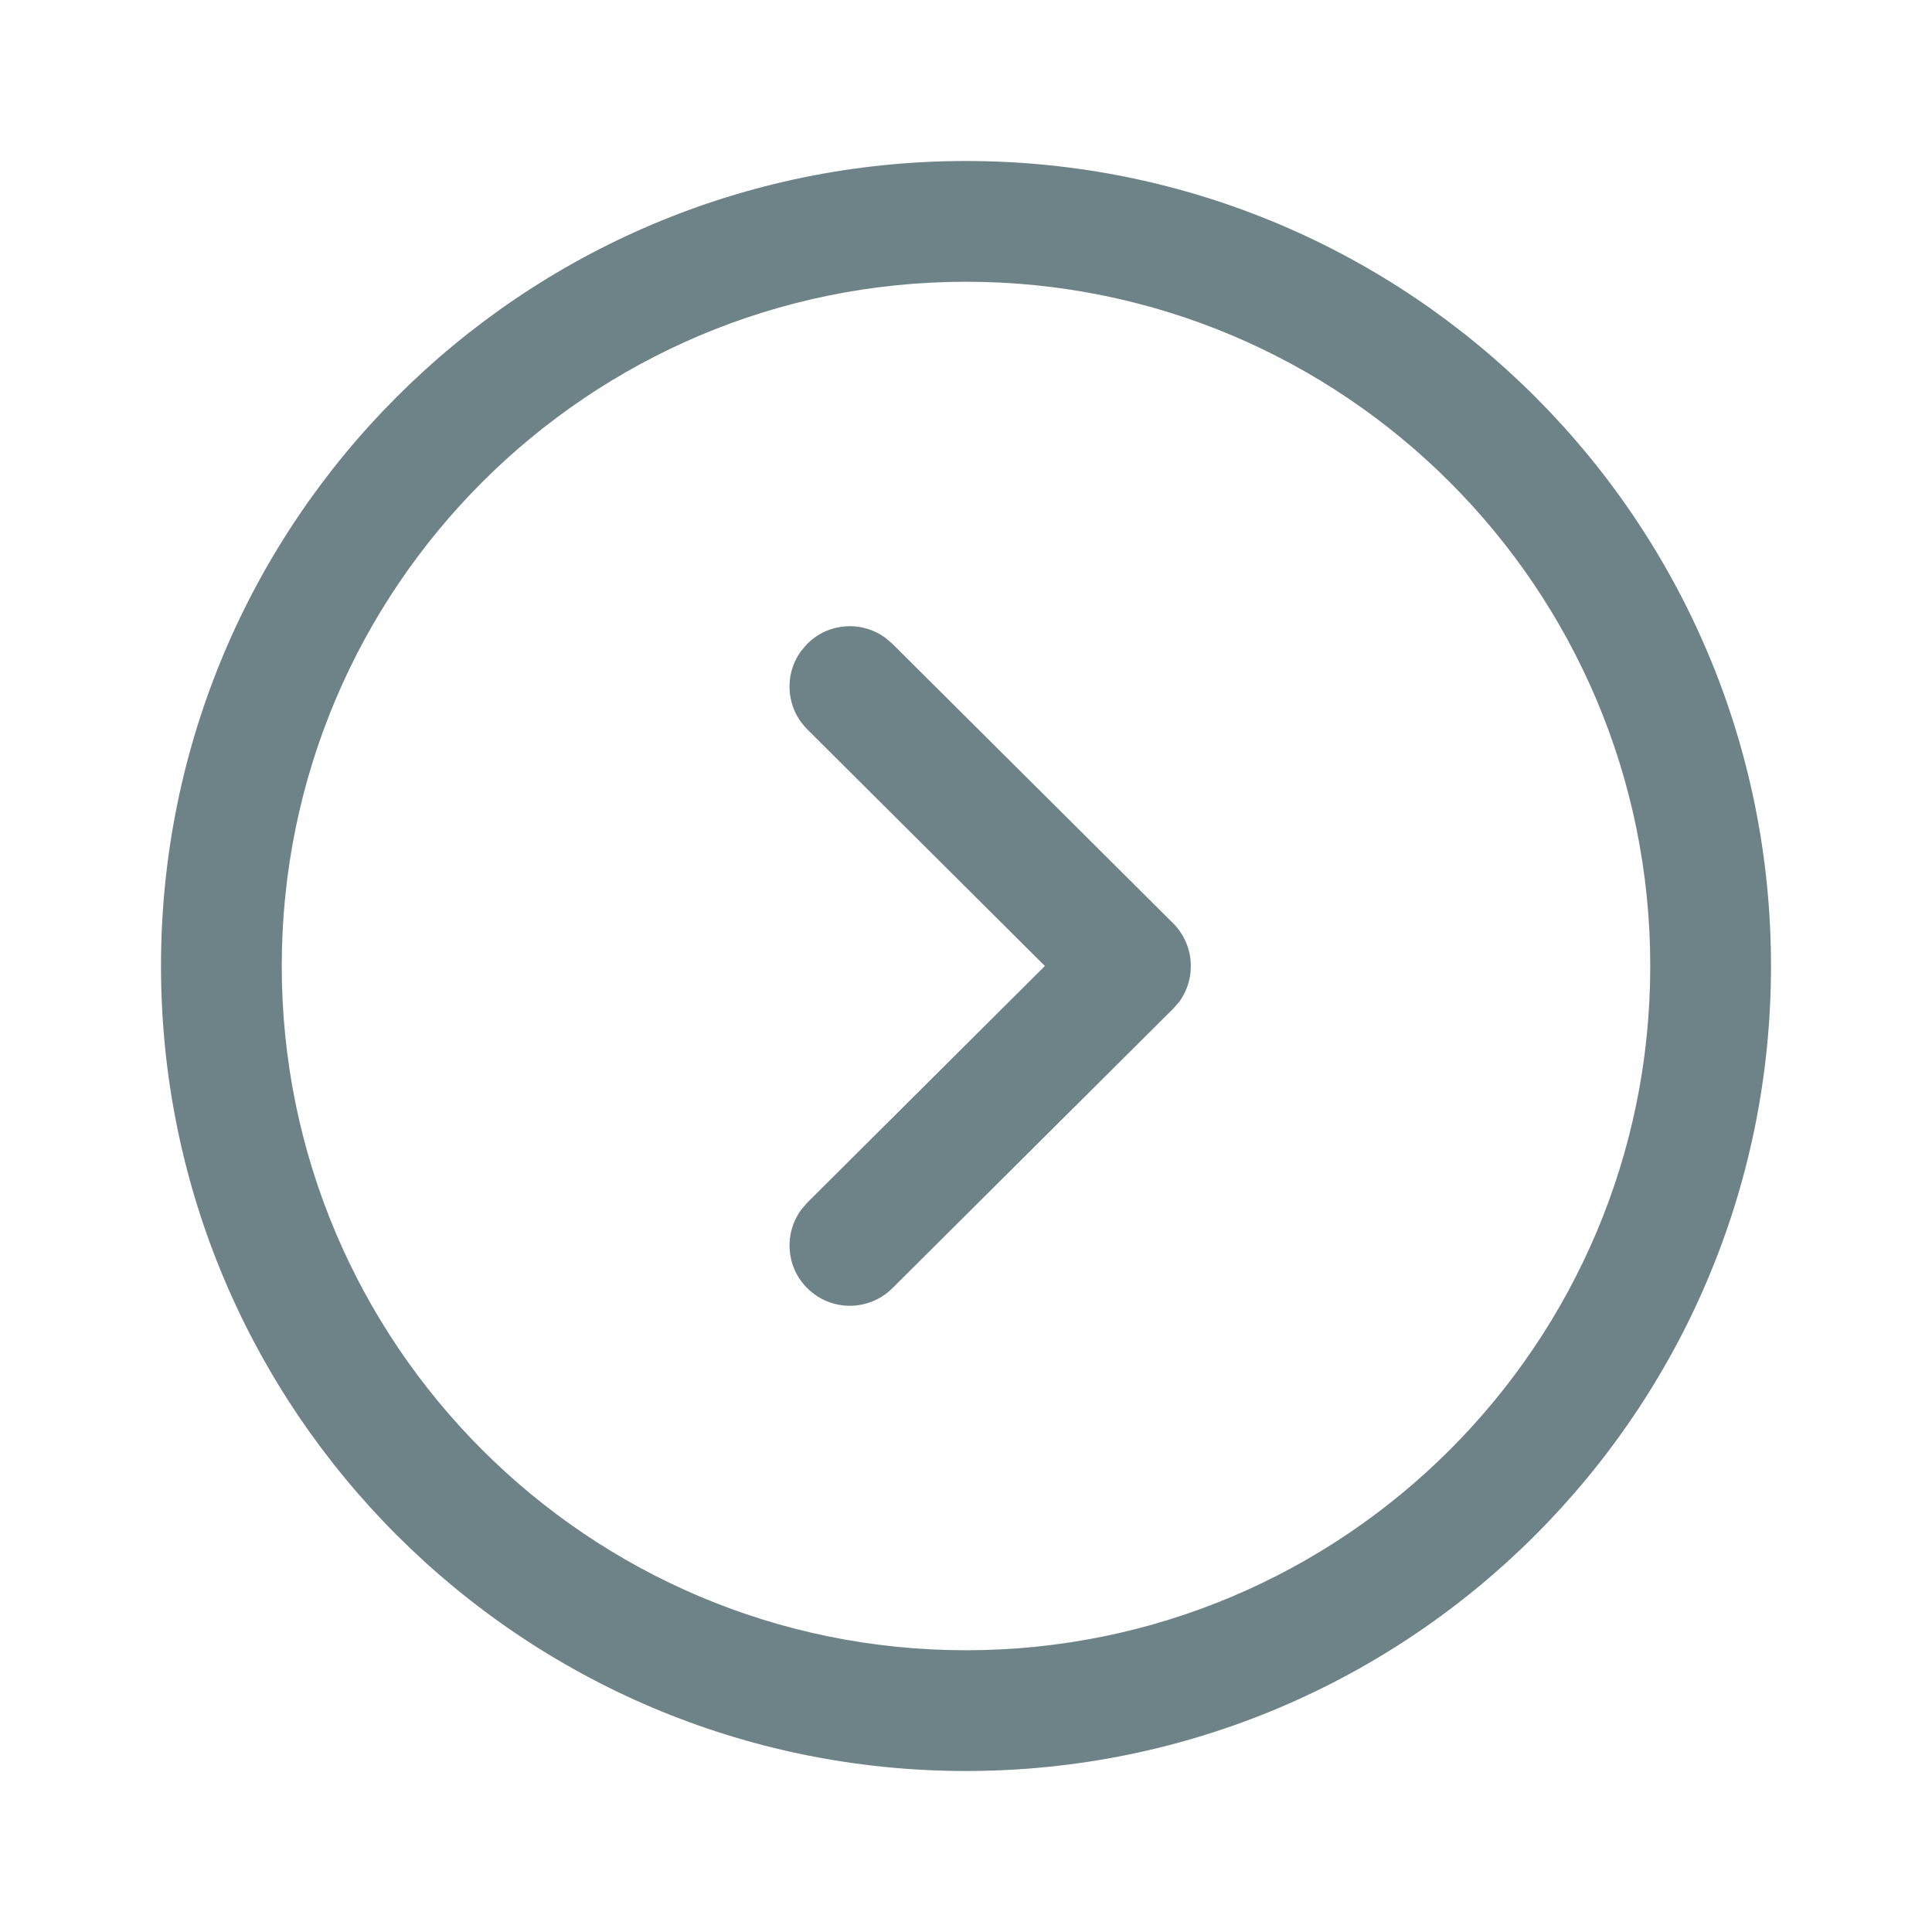 <svg width="12" height="12" viewBox="0 0 12 12" fill="none" xmlns="http://www.w3.org/2000/svg">
<path fill-rule="evenodd" clip-rule="evenodd" d="M1 6C1 8.761 3.239 11 6 11C8.761 11 11 8.761 11 6C11 3.239 8.761 1 6 1C3.239 1 1 3.239 1 6ZM1.75 6C1.75 3.653 3.653 1.75 6 1.75C8.347 1.75 10.25 3.653 10.25 6C10.25 8.347 8.347 10.25 6 10.25C3.653 10.25 1.75 8.347 1.75 6ZM4.978 7.512C4.869 7.658 4.88 7.867 5.013 8C5.159 8.147 5.397 8.147 5.543 8.001L7.286 6.266L7.323 6.224C7.432 6.077 7.42 5.868 7.286 5.734L5.543 3.999L5.501 3.963C5.354 3.854 5.146 3.866 5.013 4L4.977 4.042C4.868 4.189 4.881 4.397 5.014 4.53L6.49 6L5.014 7.47L4.978 7.512Z" fill="#6E8387"/>
</svg>
